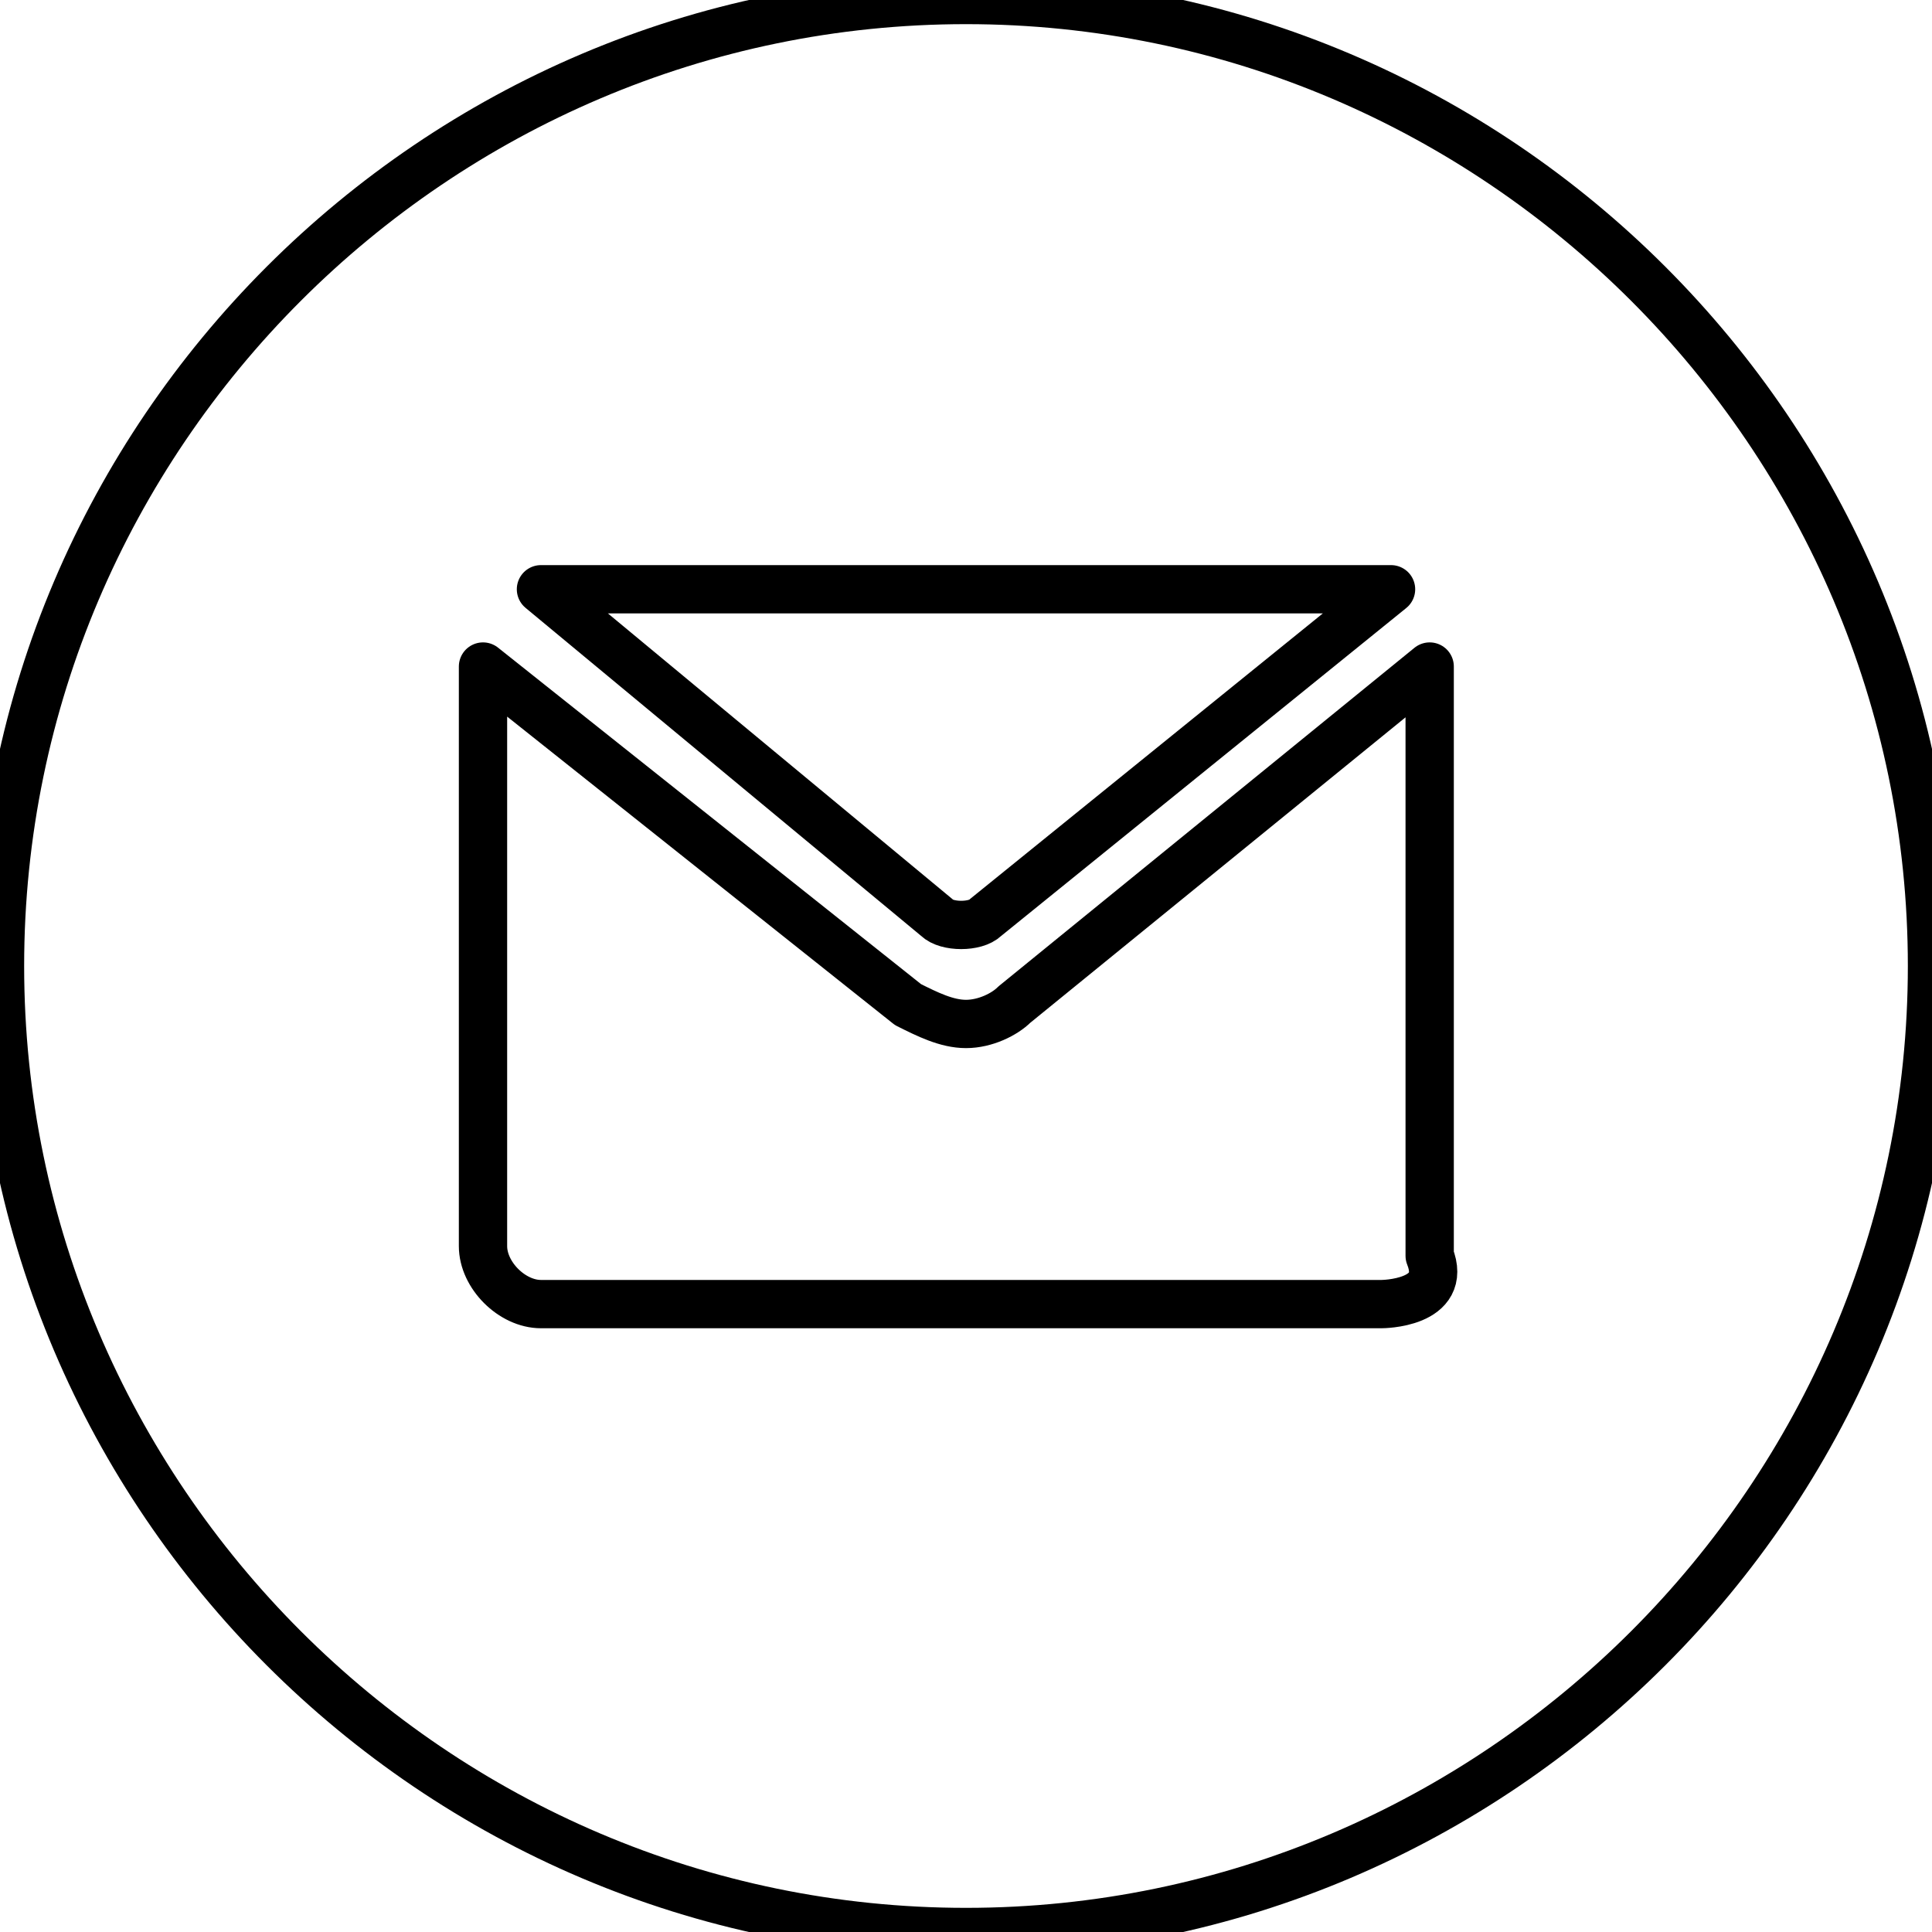 <?xml version="1.0" encoding="utf-8"?>
<!-- Generator: Adobe Illustrator 21.1.0, SVG Export Plug-In . SVG Version: 6.00 Build 0)  -->
<svg version="1.1" id="Layer_1" xmlns="http://www.w3.org/2000/svg" xmlns:xlink="http://www.w3.org/1999/xlink" x="0px" y="0px"
	 viewBox="0 0 20 20" style="enable-background:new 0 0 20 20;" xml:space="preserve">
<style type="text/css">
	.st0{fill:none;stroke:#000000;stroke-width:0.5;stroke-linecap:round;stroke-linejoin:round;stroke-miterlimit:10;}
	.st1{fill:none;stroke:#000000;stroke-miterlimit:10;}
	.st2{fill:none;stroke:#000000;stroke-width:0.5;stroke-miterlimit:10;}
</style>
<g>
	<path class="st0" d="M10,0C4.5,0,0,4.5,0,10c0,5.5,4.5,10,10,10s10-4.5,10-10C20,4.5,15.5,0,10,0z M5.6,6.1h8.8c0,0,0,0,0,0
		l-4.2,3.4c-0.1,0.1-0.4,0.1-0.5,0L5.6,6.1C5.6,6.1,5.6,6.1,5.6,6.1z M14.3,13.5l-8.7,0c-0.3,0-0.6-0.3-0.6-0.6V7.1C5,7,5,6.9,5,6.9
		l4.4,3.5c0.2,0.1,0.4,0.2,0.6,0.2c0.2,0,0.4-0.1,0.5-0.2c0,0,0,0,0,0l4.3-3.5c0,0.1,0,0.1,0,0.2c0,0,0,4.1,0,5.9
		C15,13.5,14.3,13.5,14.3,13.5z"/>
</g>
</svg>
